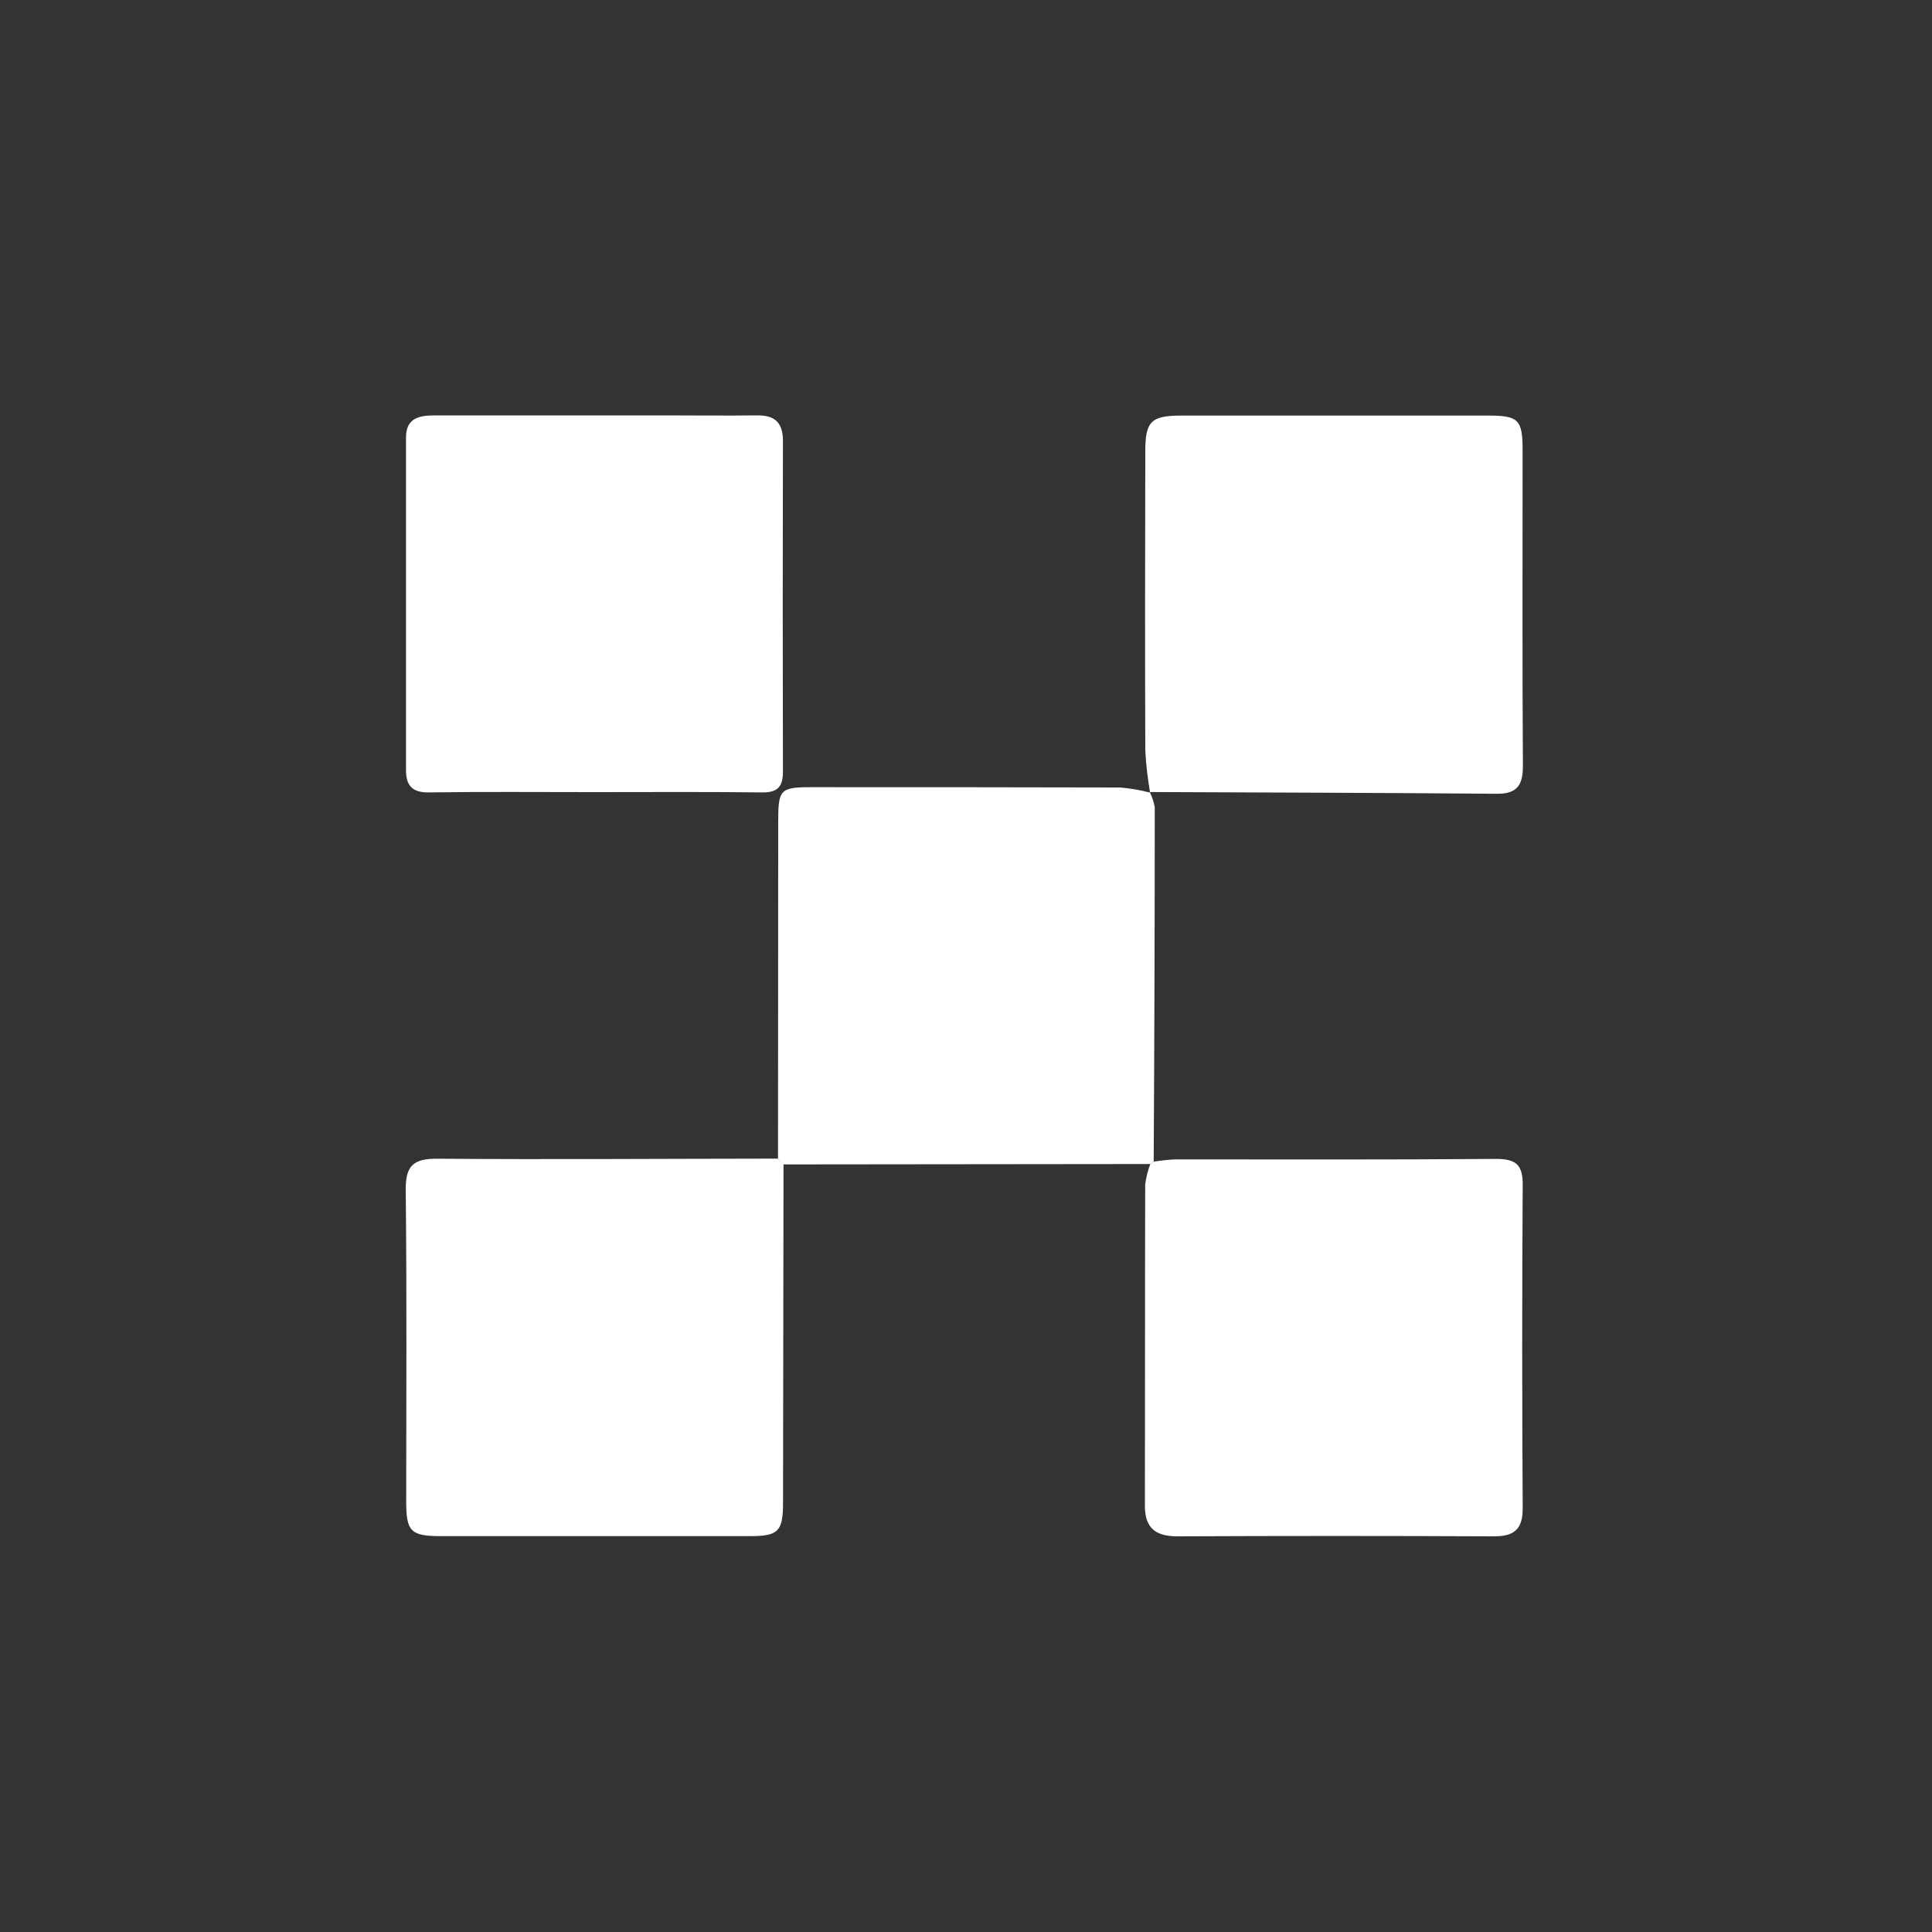 <svg width="20" height="20" viewBox="0 0 20 20" fill="none" xmlns="http://www.w3.org/2000/svg">
<rect x="0" y="0" width="20" height="20" fill="#333333" stroke="none"/>
<path d="M11.908 12.05L8.108 12.054L8.054 11.994C8.054 10.828 8.055 9.661 8.056 8.494C8.056 8.174 8.08 8.149 8.395 8.149C9.462 8.149 10.528 8.149 11.595 8.152C11.701 8.161 11.806 8.179 11.909 8.206L11.901 8.198C11.927 8.248 11.944 8.302 11.954 8.357C11.954 9.579 11.95 10.802 11.943 12.024C11.932 12.033 11.92 12.042 11.908 12.05Z" fill="white"/>
<path d="M6.139 8.2C5.574 8.2 5.008 8.195 4.442 8.203C4.268 8.206 4.203 8.133 4.203 7.972C4.203 6.824 4.203 5.676 4.203 4.528C4.203 4.315 4.357 4.3 4.515 4.3H6.862C7.186 4.3 7.512 4.304 7.835 4.3C8.023 4.297 8.105 4.376 8.105 4.566C8.102 5.706 8.102 6.846 8.105 7.986C8.105 8.149 8.047 8.205 7.886 8.203C7.303 8.196 6.722 8.2 6.139 8.2Z" fill="white"/>
<path d="M11.906 8.207C11.881 8.062 11.864 7.917 11.856 7.771C11.852 6.739 11.854 5.707 11.856 4.675C11.856 4.361 11.915 4.302 12.233 4.302C13.29 4.302 14.347 4.302 15.404 4.302C15.721 4.302 15.762 4.344 15.762 4.662C15.762 5.753 15.758 6.843 15.765 7.933C15.765 8.133 15.699 8.219 15.494 8.217C14.294 8.207 13.098 8.204 11.9 8.199L11.906 8.207Z" fill="white"/>
<path d="M8.053 11.994L8.111 12.052C8.109 13.219 8.107 14.386 8.106 15.552C8.106 15.852 8.06 15.902 7.763 15.902C6.696 15.902 5.629 15.902 4.563 15.902C4.25 15.902 4.205 15.852 4.205 15.543C4.205 14.468 4.212 13.393 4.2 12.319C4.198 12.069 4.276 11.993 4.529 11.995C5.703 12.004 6.876 11.995 8.053 11.994Z" fill="white"/>
<path d="M11.908 12.05C11.919 12.043 11.93 12.034 11.94 12.026C12.013 12.014 12.087 12.006 12.161 12.002C13.269 12.002 14.378 12.006 15.486 11.997C15.691 11.997 15.764 12.055 15.763 12.265C15.756 13.382 15.756 14.498 15.763 15.615C15.763 15.834 15.672 15.905 15.463 15.904C14.371 15.899 13.279 15.899 12.188 15.904C11.965 15.904 11.851 15.82 11.852 15.587C11.854 14.478 11.852 13.37 11.855 12.262C11.864 12.189 11.882 12.118 11.908 12.05Z" fill="white"/>
</svg>
